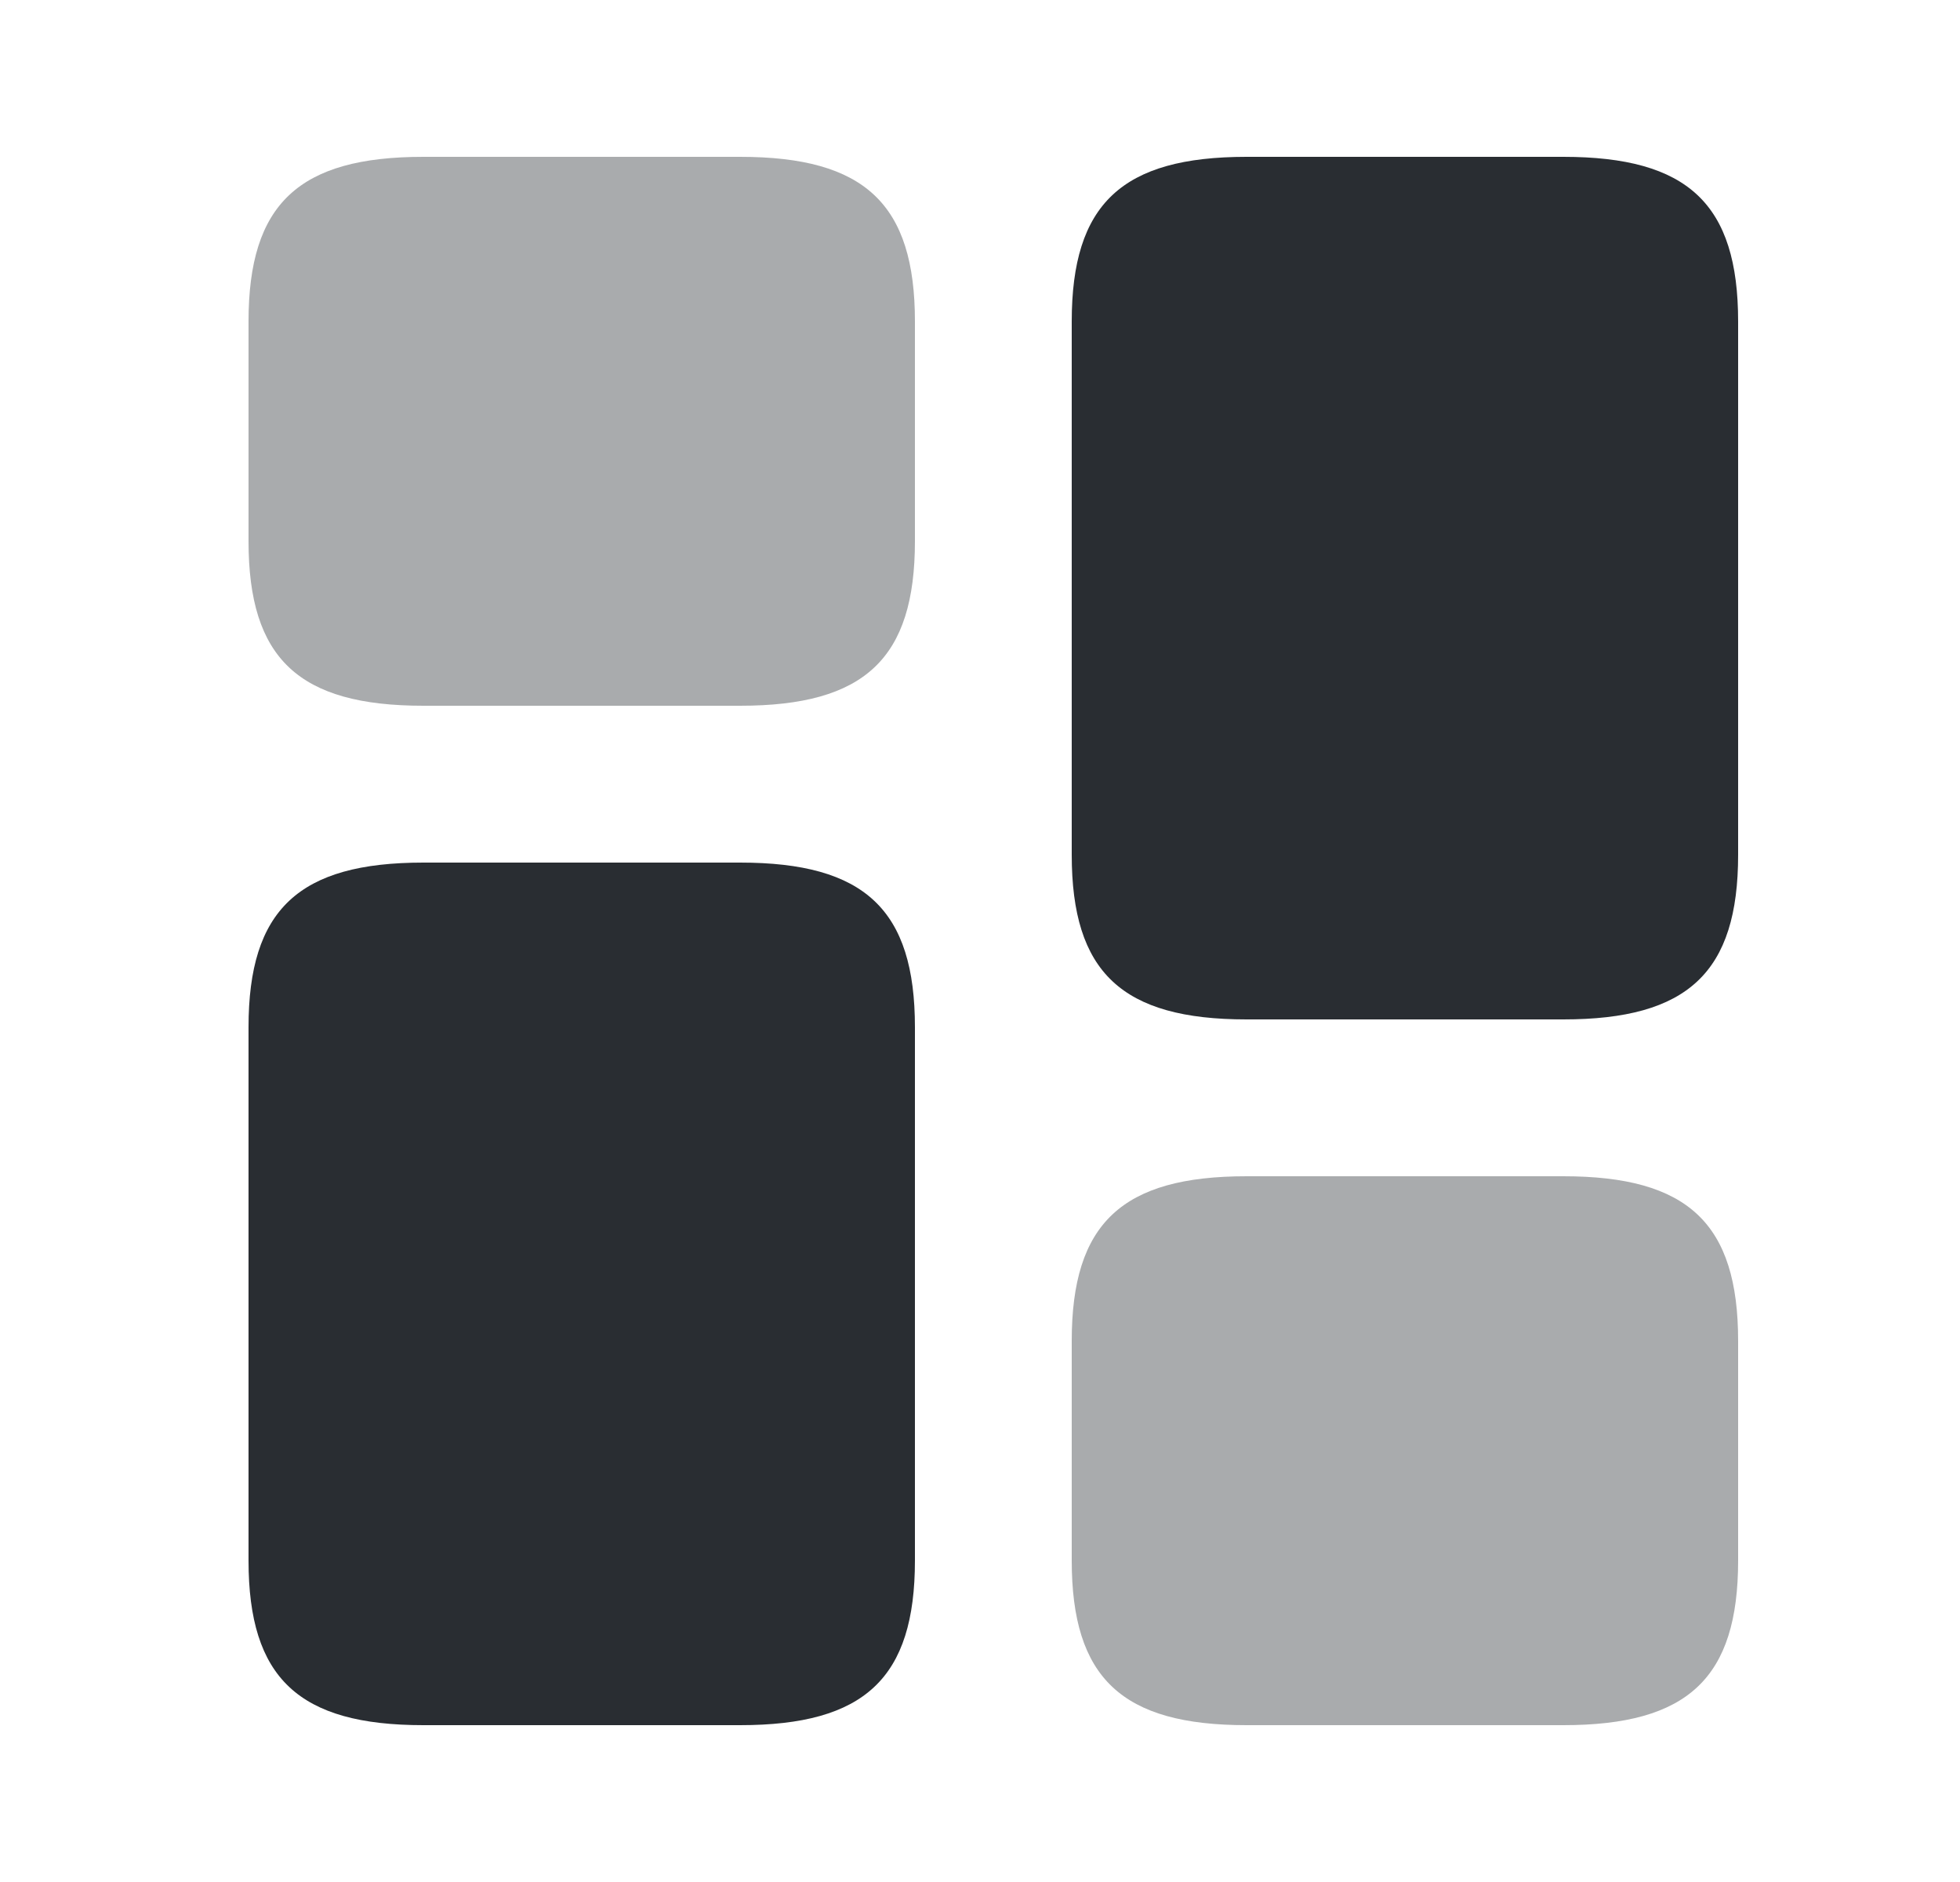 <svg width="25" height="24" viewBox="0 0 25 24" fill="none" xmlns="http://www.w3.org/2000/svg">
<path d="M22.17 10.9V4.1C22.17 2.6 21.53 2 19.94 2H15.9C14.31 2 13.67 2.6 13.67 4.1V10.9C13.67 12.4 14.31 13 15.9 13H19.94C21.53 13 22.17 12.4 22.17 10.9Z" fill="#292D32"/>
<path d="M11.67 13.1V19.9C11.67 21.4 11.03 22 9.44 22H5.4C3.81 22 3.17 21.4 3.17 19.9V13.1C3.17 11.6 3.81 11 5.4 11H9.44C11.03 11 11.67 11.6 11.67 13.1Z" fill="#292D32"/>
<path opacity="0.4" d="M22.17 19.9V17.1C22.17 15.6 21.53 15 19.94 15H15.9C14.31 15 13.67 15.6 13.67 17.1V19.9C13.67 21.4 14.31 22 15.9 22H19.94C21.53 22 22.17 21.4 22.17 19.9Z" fill="#292D32"/>
<path opacity="0.4" d="M11.67 6.9V4.1C11.67 2.6 11.03 2 9.44 2H5.4C3.81 2 3.17 2.6 3.17 4.1V6.9C3.17 8.4 3.81 9 5.4 9H9.44C11.03 9 11.67 8.4 11.67 6.9Z" fill="#292D32"/>
</svg>
